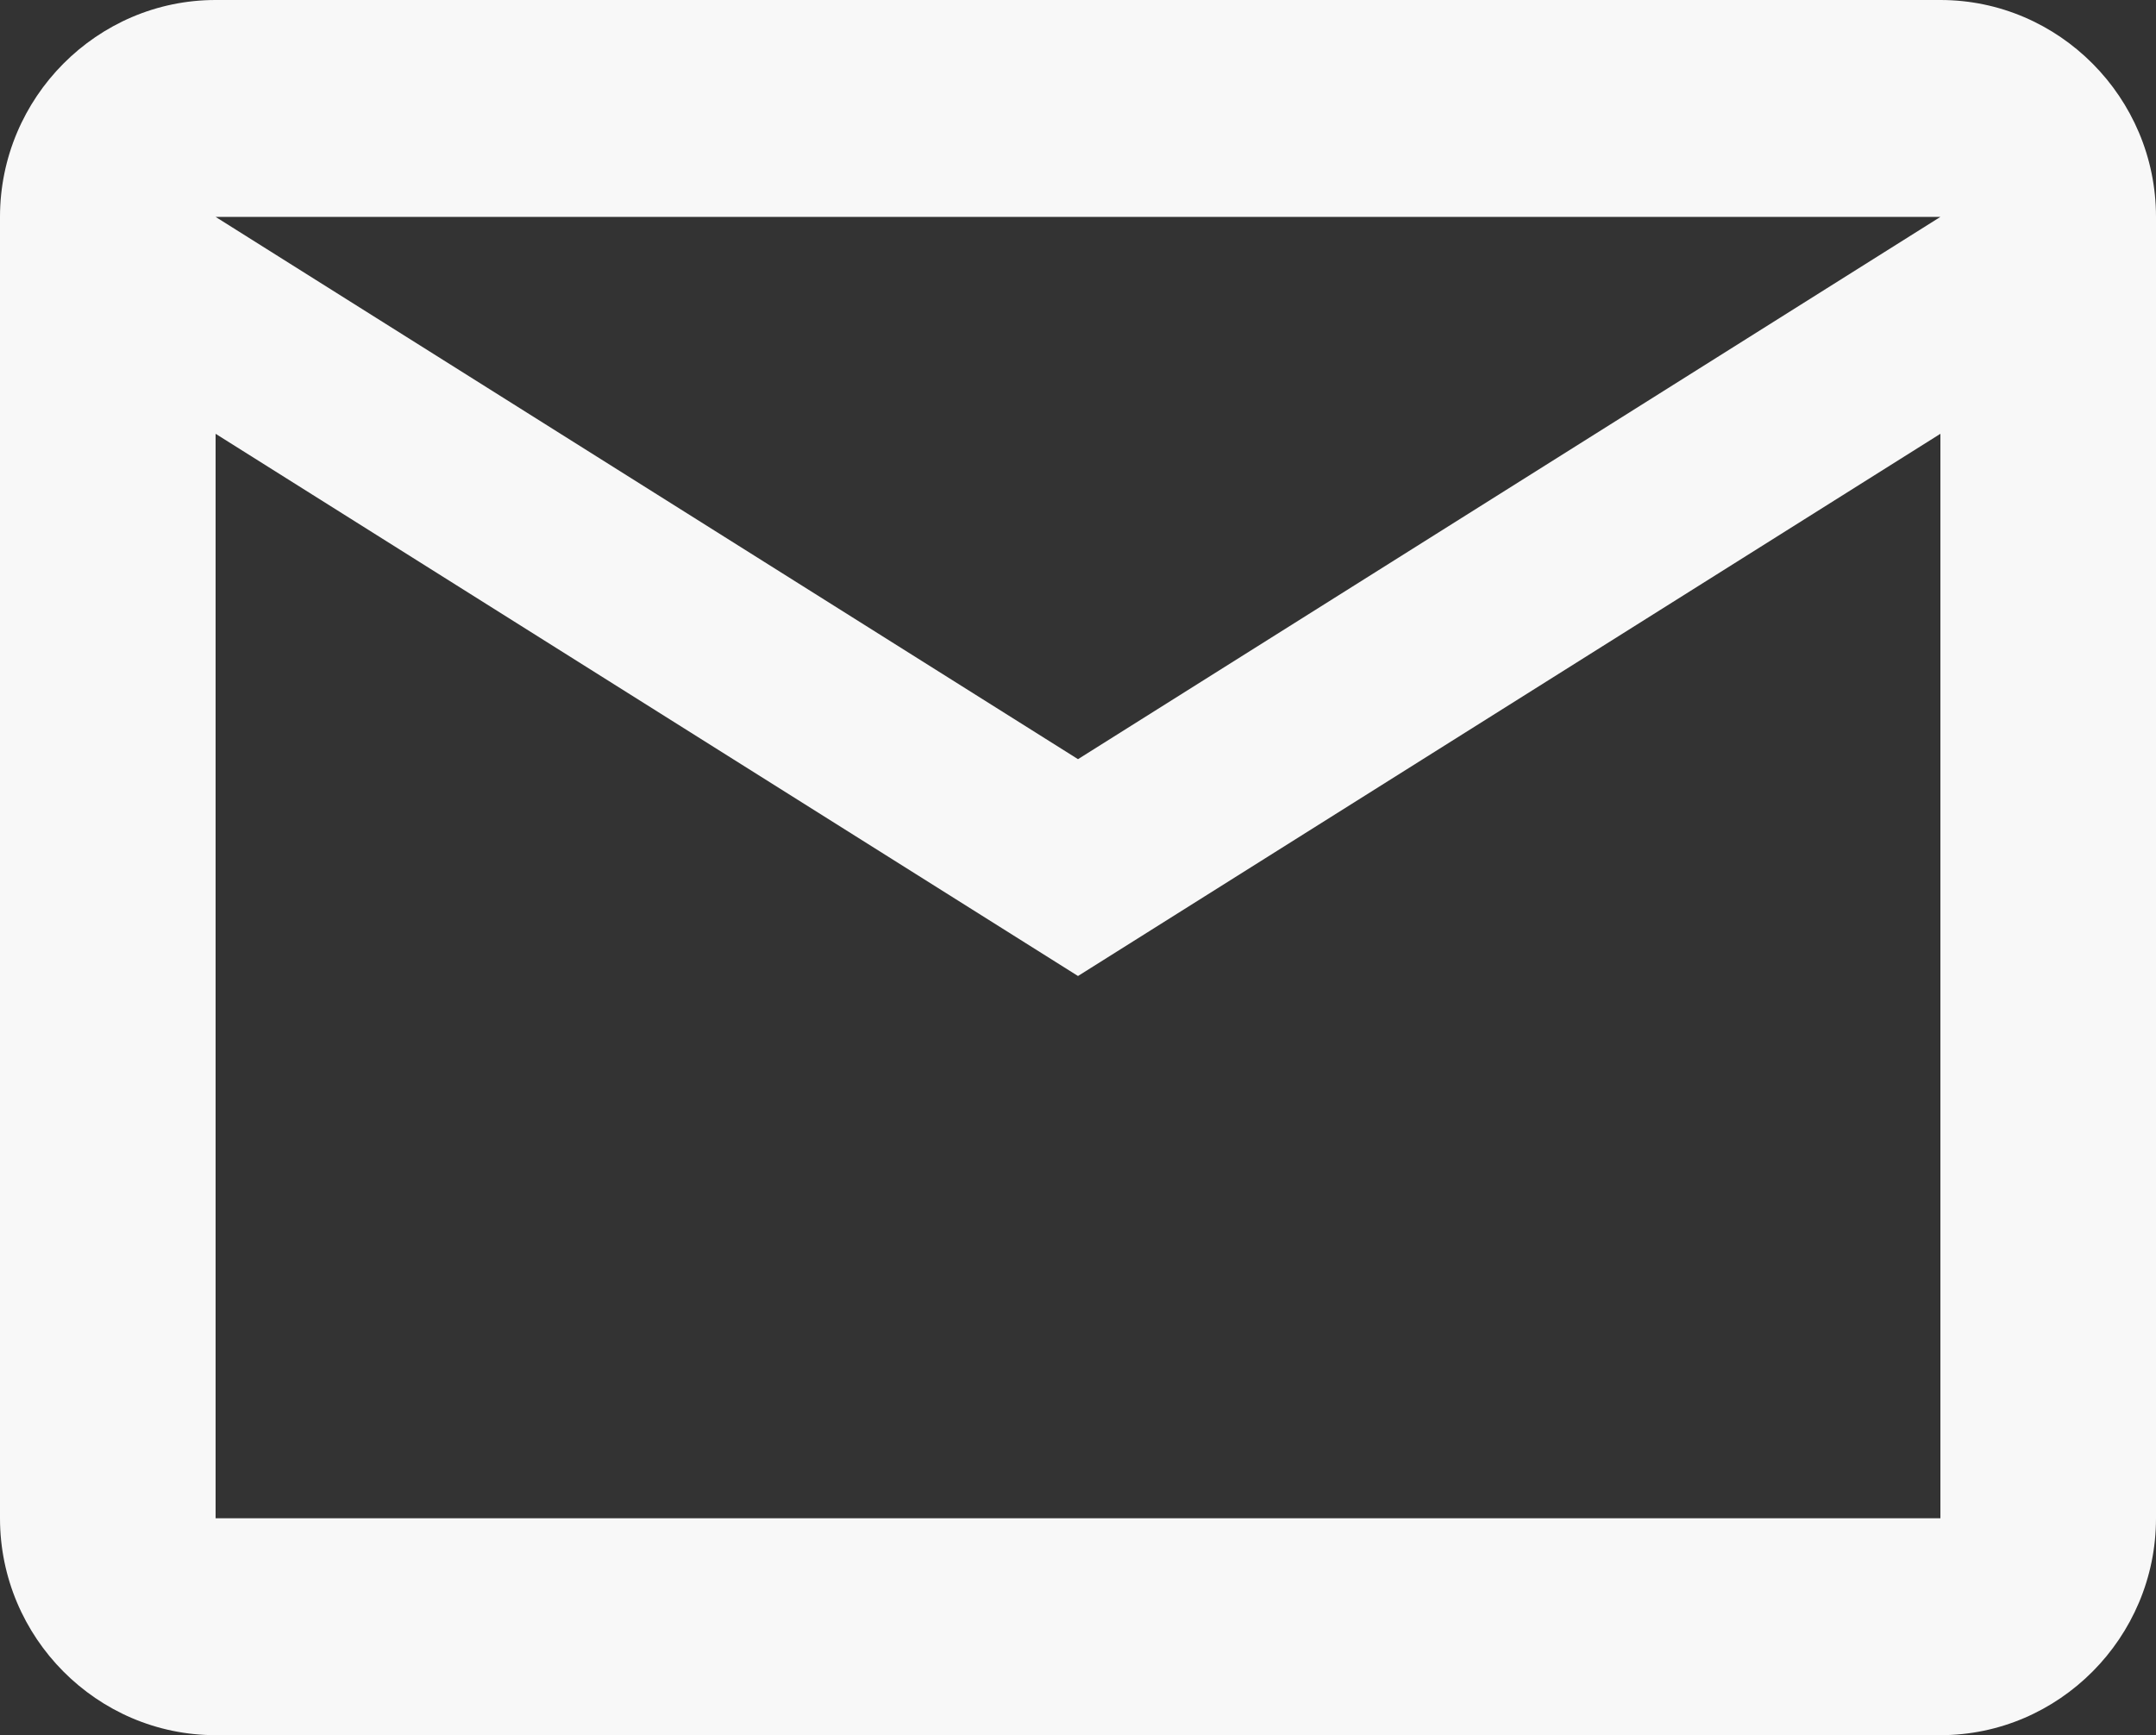 <svg width="41" height="33" viewBox="0 0 41 33" fill="none" xmlns="http://www.w3.org/2000/svg">
<rect x="0" y="0" width="41" height="33" fill="#333333" stroke="none"/>
<path d="M41 4.125C41 1.856 39.155 0 36.9 0H4.1C1.845 0 0 1.856 0 4.125V28.875C0 31.144 1.845 33 4.1 33H36.9C39.155 33 41 31.144 41 28.875V4.125ZM36.9 4.125L20.5 14.438L4.1 4.125H36.9ZM36.9 28.875H4.1V8.25L20.5 18.562L36.9 8.25V28.875Z" fill="#F8F8F8"/>
</svg>

